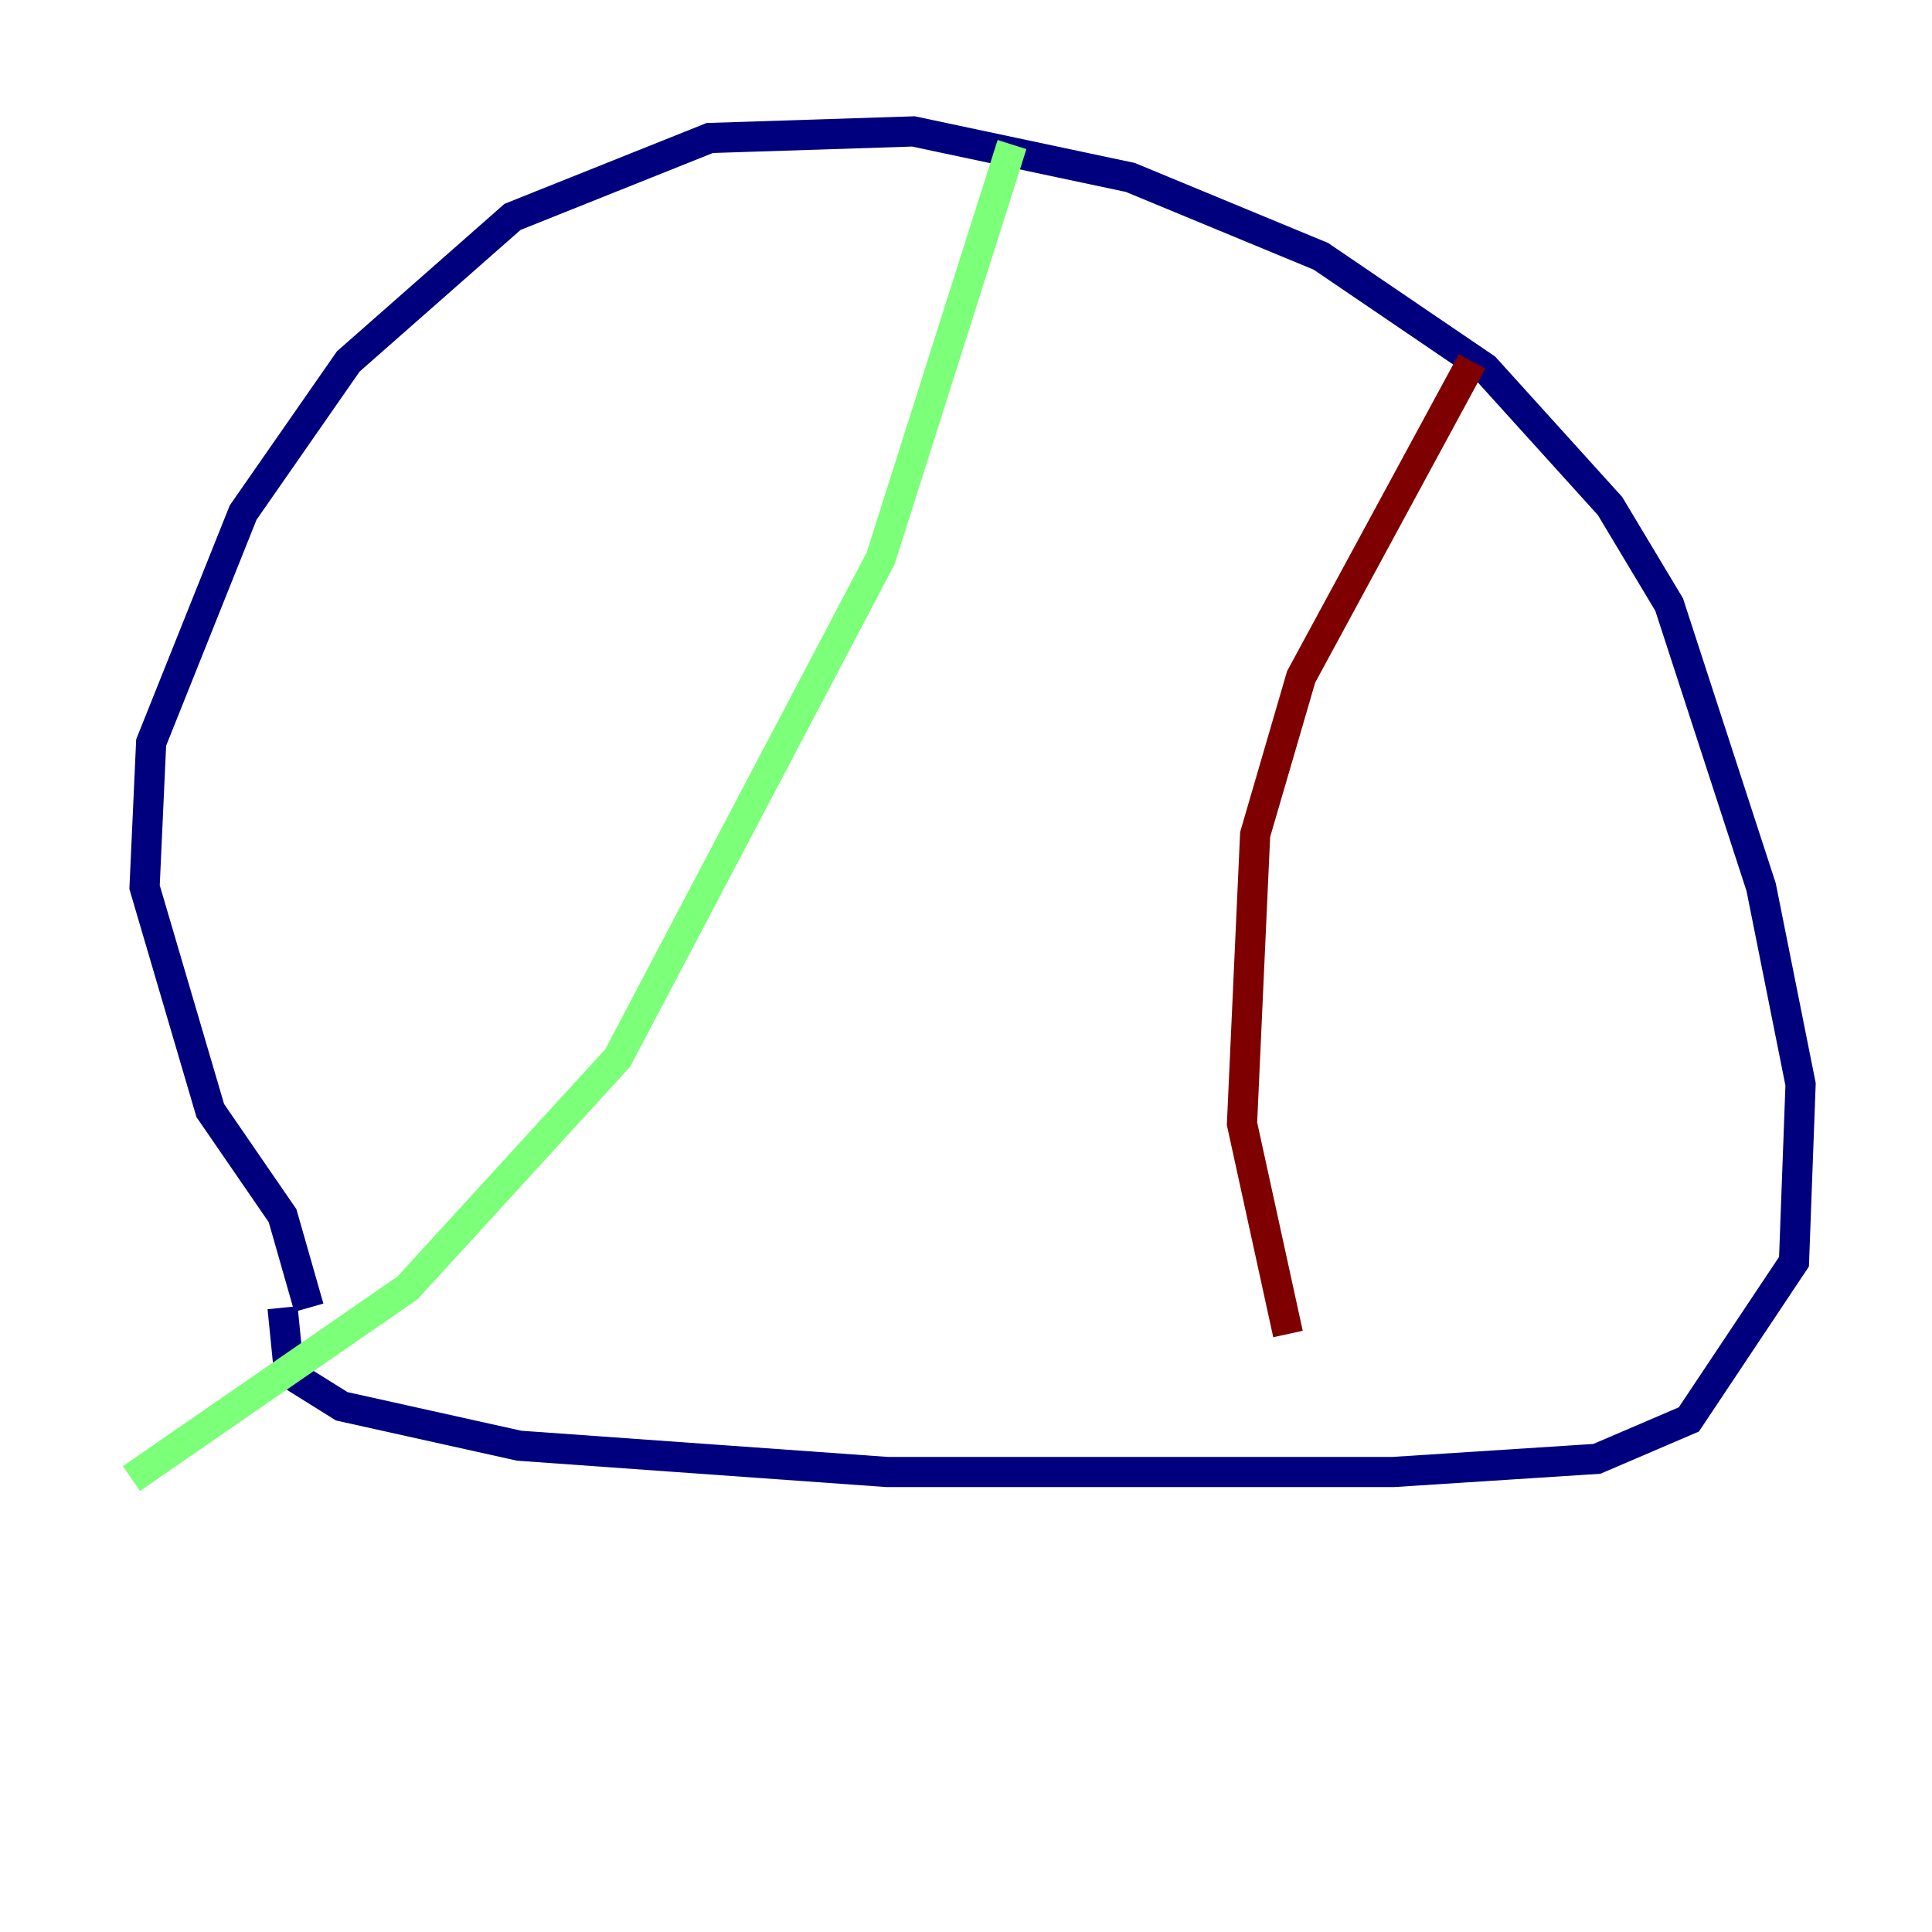 <?xml version="1.0" encoding="utf-8" ?>
<svg baseProfile="tiny" height="128" version="1.2" viewBox="0,0,128,128" width="128" xmlns="http://www.w3.org/2000/svg" xmlns:ev="http://www.w3.org/2001/xml-events" xmlns:xlink="http://www.w3.org/1999/xlink"><defs /><polyline fill="none" points="20.463,86.639 18.721,80.544 13.932,73.578 9.578,58.776 10.014,49.197 16.109,33.959 23.075,23.946 33.959,14.367 47.02,9.143 60.517,8.707 74.884,11.755 87.51,16.98 98.395,24.381 106.667,33.524 110.585,40.054 116.68,58.776 119.293,71.837 118.857,83.592 111.891,94.041 105.796,96.653 92.299,97.524 58.776,97.524 34.395,95.782 22.64,93.17 19.157,90.993 18.721,86.639" stroke="#00007f" stroke-width="2" /><polyline fill="none" points="67.048,9.578 58.34,37.007 40.925,70.095 26.993,85.333 8.707,97.959" stroke="#7cff79" stroke-width="2" /><polyline fill="none" points="97.524,23.946 86.204,44.843 83.156,55.292 82.286,74.449 85.333,88.381" stroke="#7f0000" stroke-width="2" /></svg>